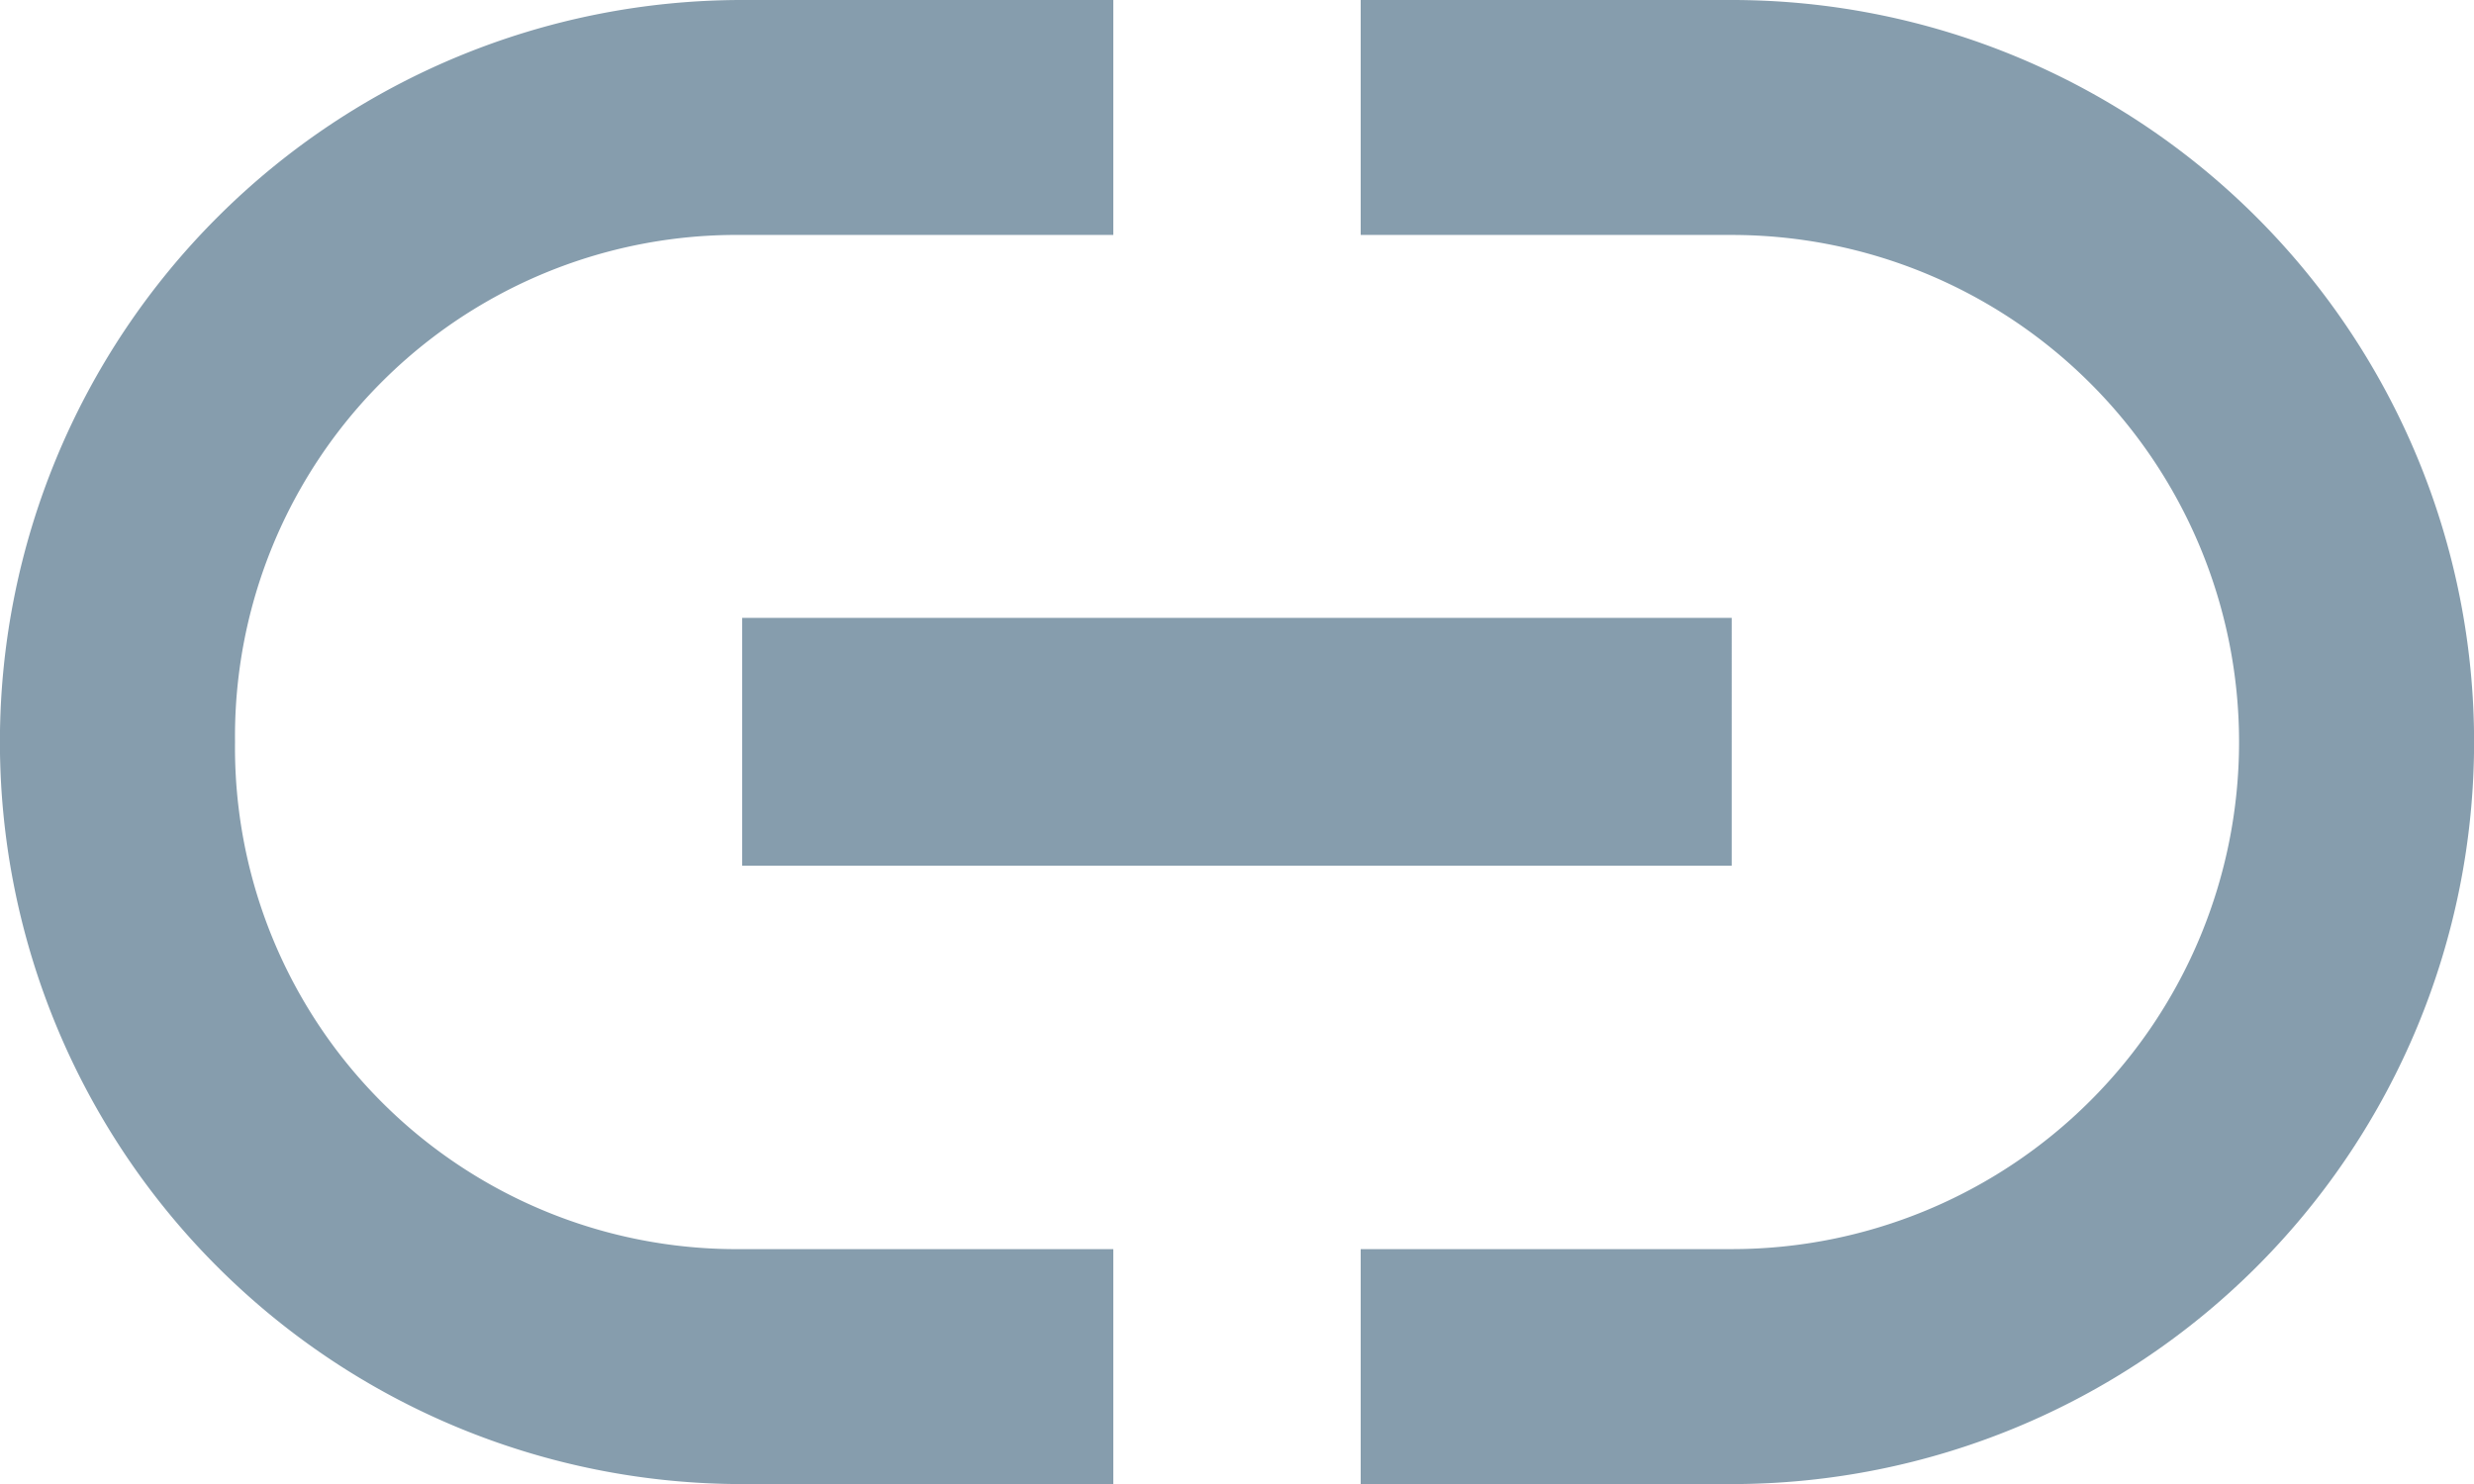 <svg xmlns="http://www.w3.org/2000/svg" width="15.211" height="9.127" viewBox="0 0 15.211 9.127"><defs><style>.a{fill:#869dad;}</style></defs><path class="a" d="M4.563,107.324h6.084V105.8H4.563Zm-3.118-.761a3.084,3.084,0,0,1,3.118-3.118H6.845V102H4.563a4.563,4.563,0,1,0,0,9.127H6.845v-1.445H4.563A3.084,3.084,0,0,1,1.445,106.563Zm9.2-4.563H8.366v1.445h2.282a3.118,3.118,0,1,1,0,6.237H8.366v1.445h2.282a4.563,4.563,0,1,0,0-9.127Z" transform="translate(0 -102)"/></svg>